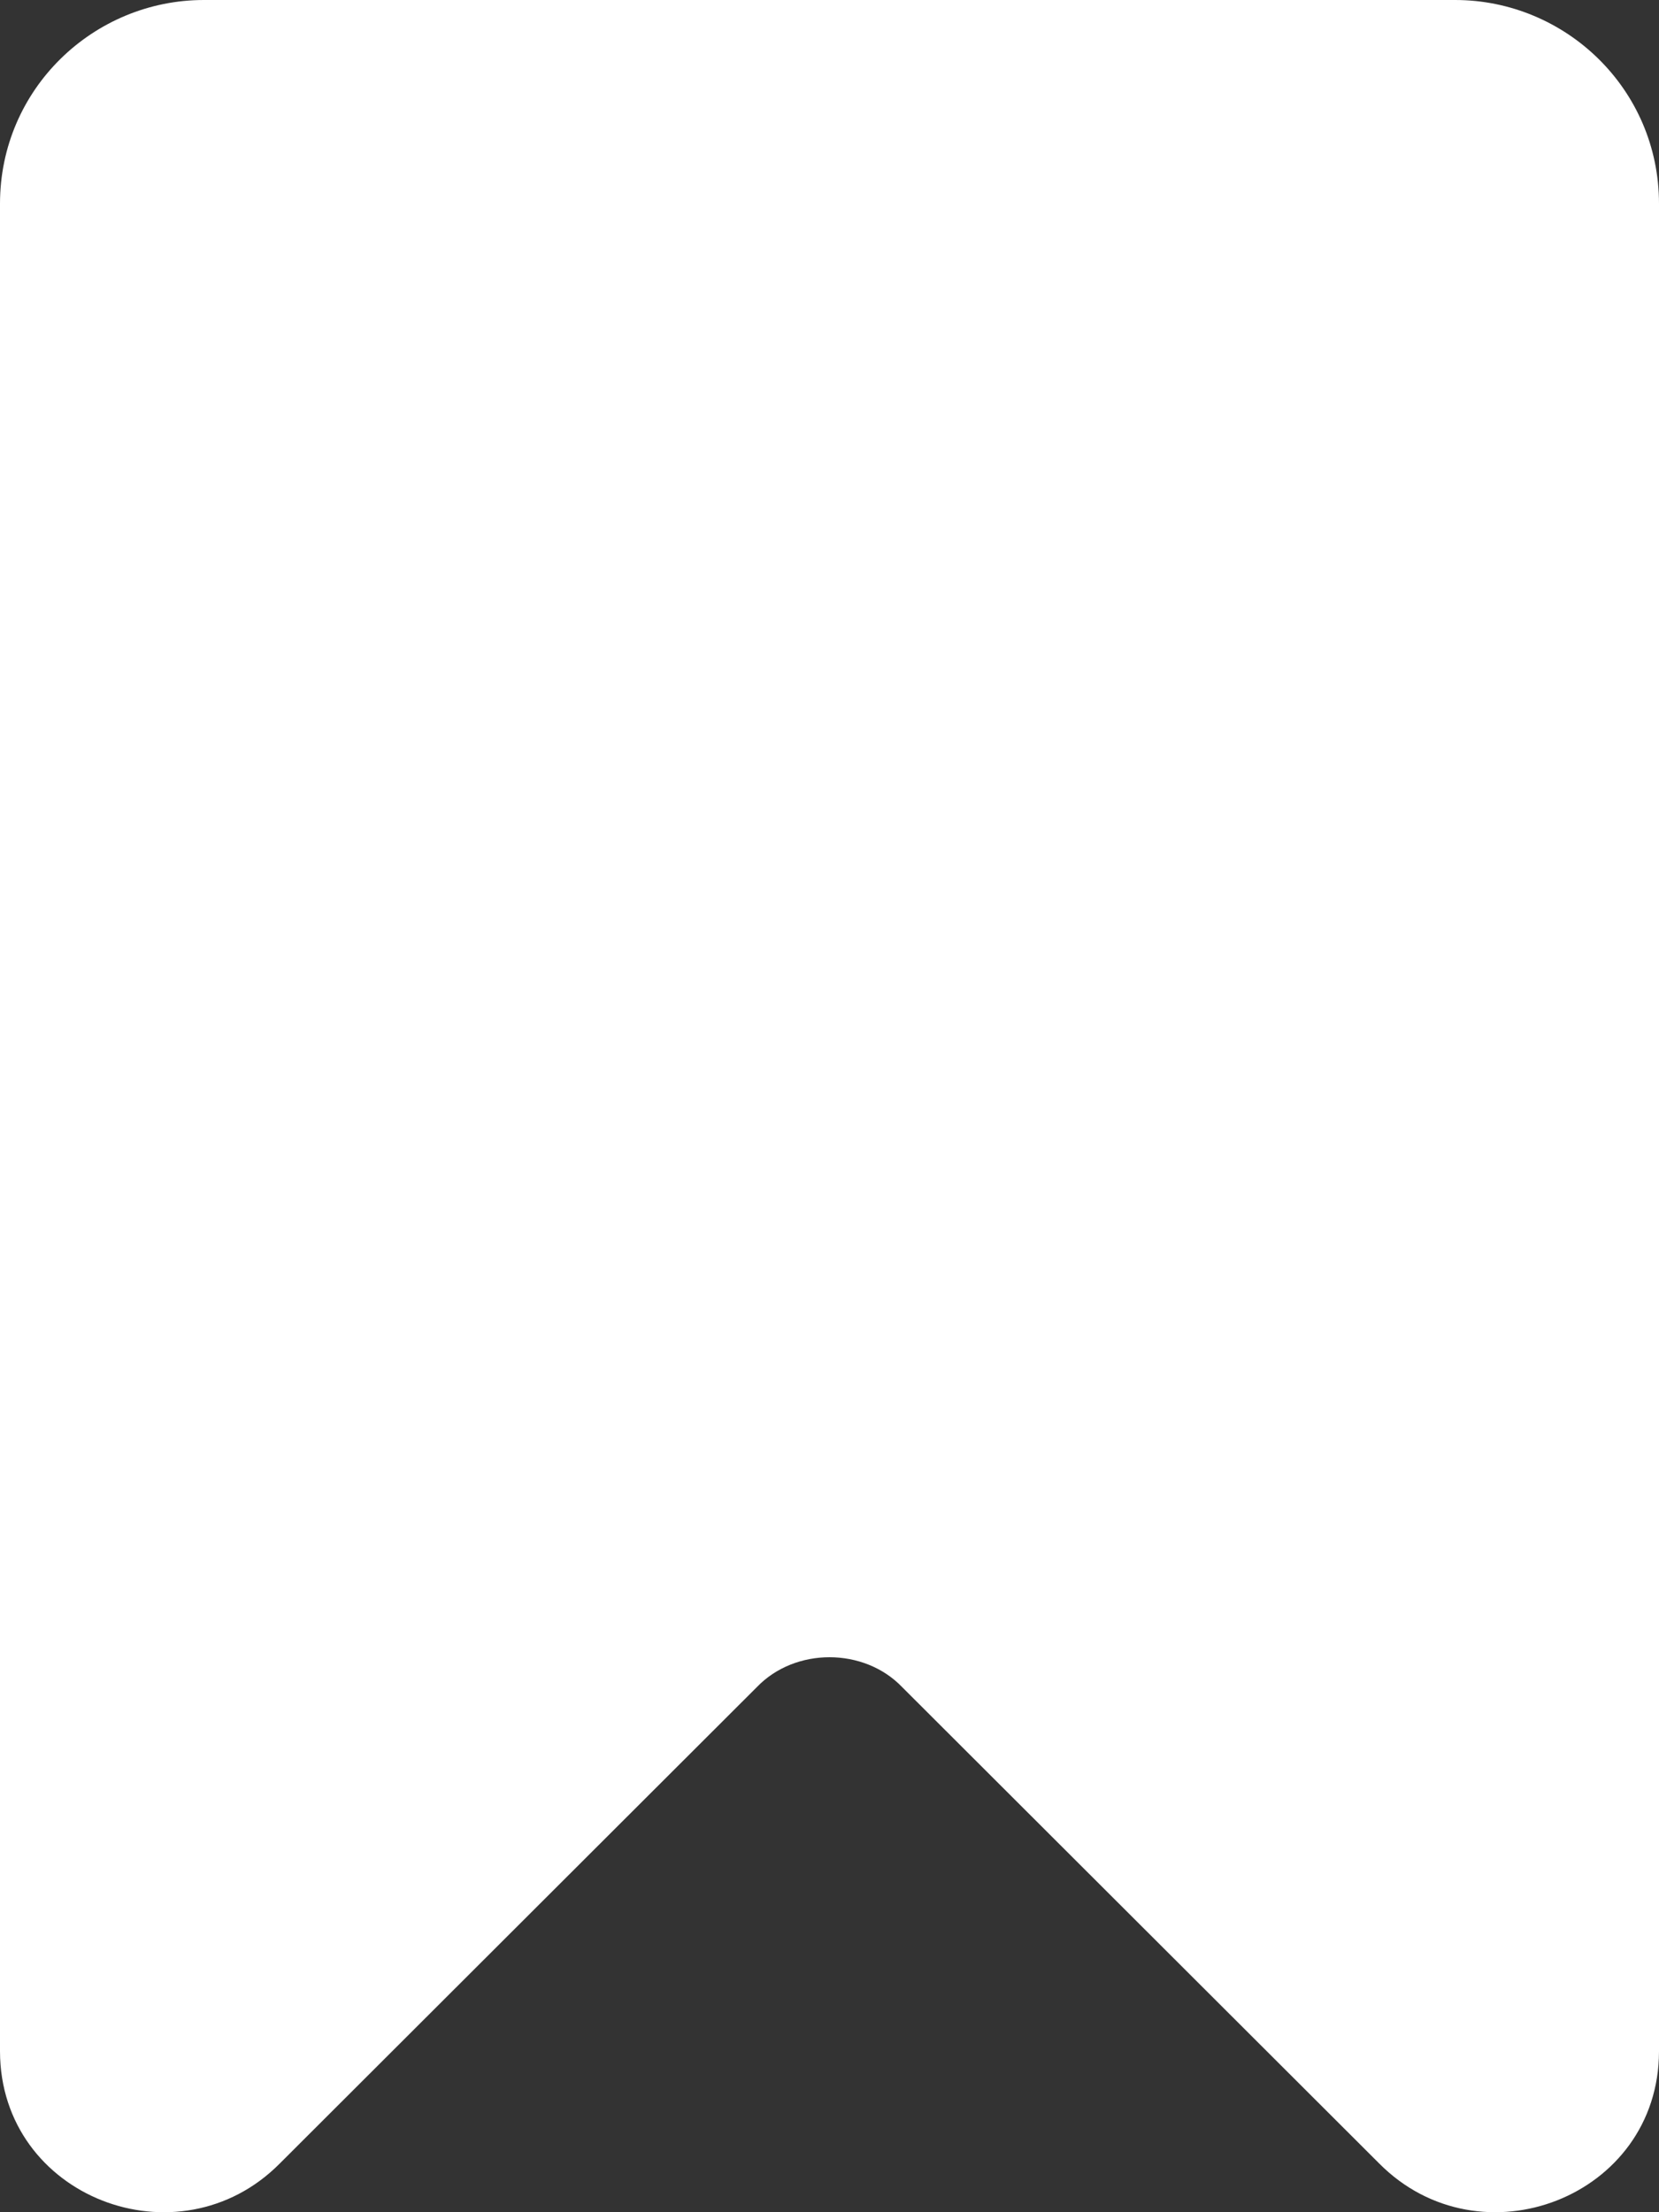 <svg width="18" height="24" viewBox="0 0 18 24" fill="none" xmlns="http://www.w3.org/2000/svg">
<rect x="0" y="0" width="18" height="24" fill="#333333" stroke="none"/>
<path d="M15.788 0H2.212C1.016 0 0 0.964 0 2.21V22.256C0.004 23.838 1.938 24.58 3.037 23.47L8.212 18.303C8.626 17.871 9.374 17.871 9.788 18.303L14.963 23.47C16.063 24.58 17.997 23.837 18 22.256V2.21C18 0.964 16.984 0 15.788 0Z" fill="white"/>
</svg>
